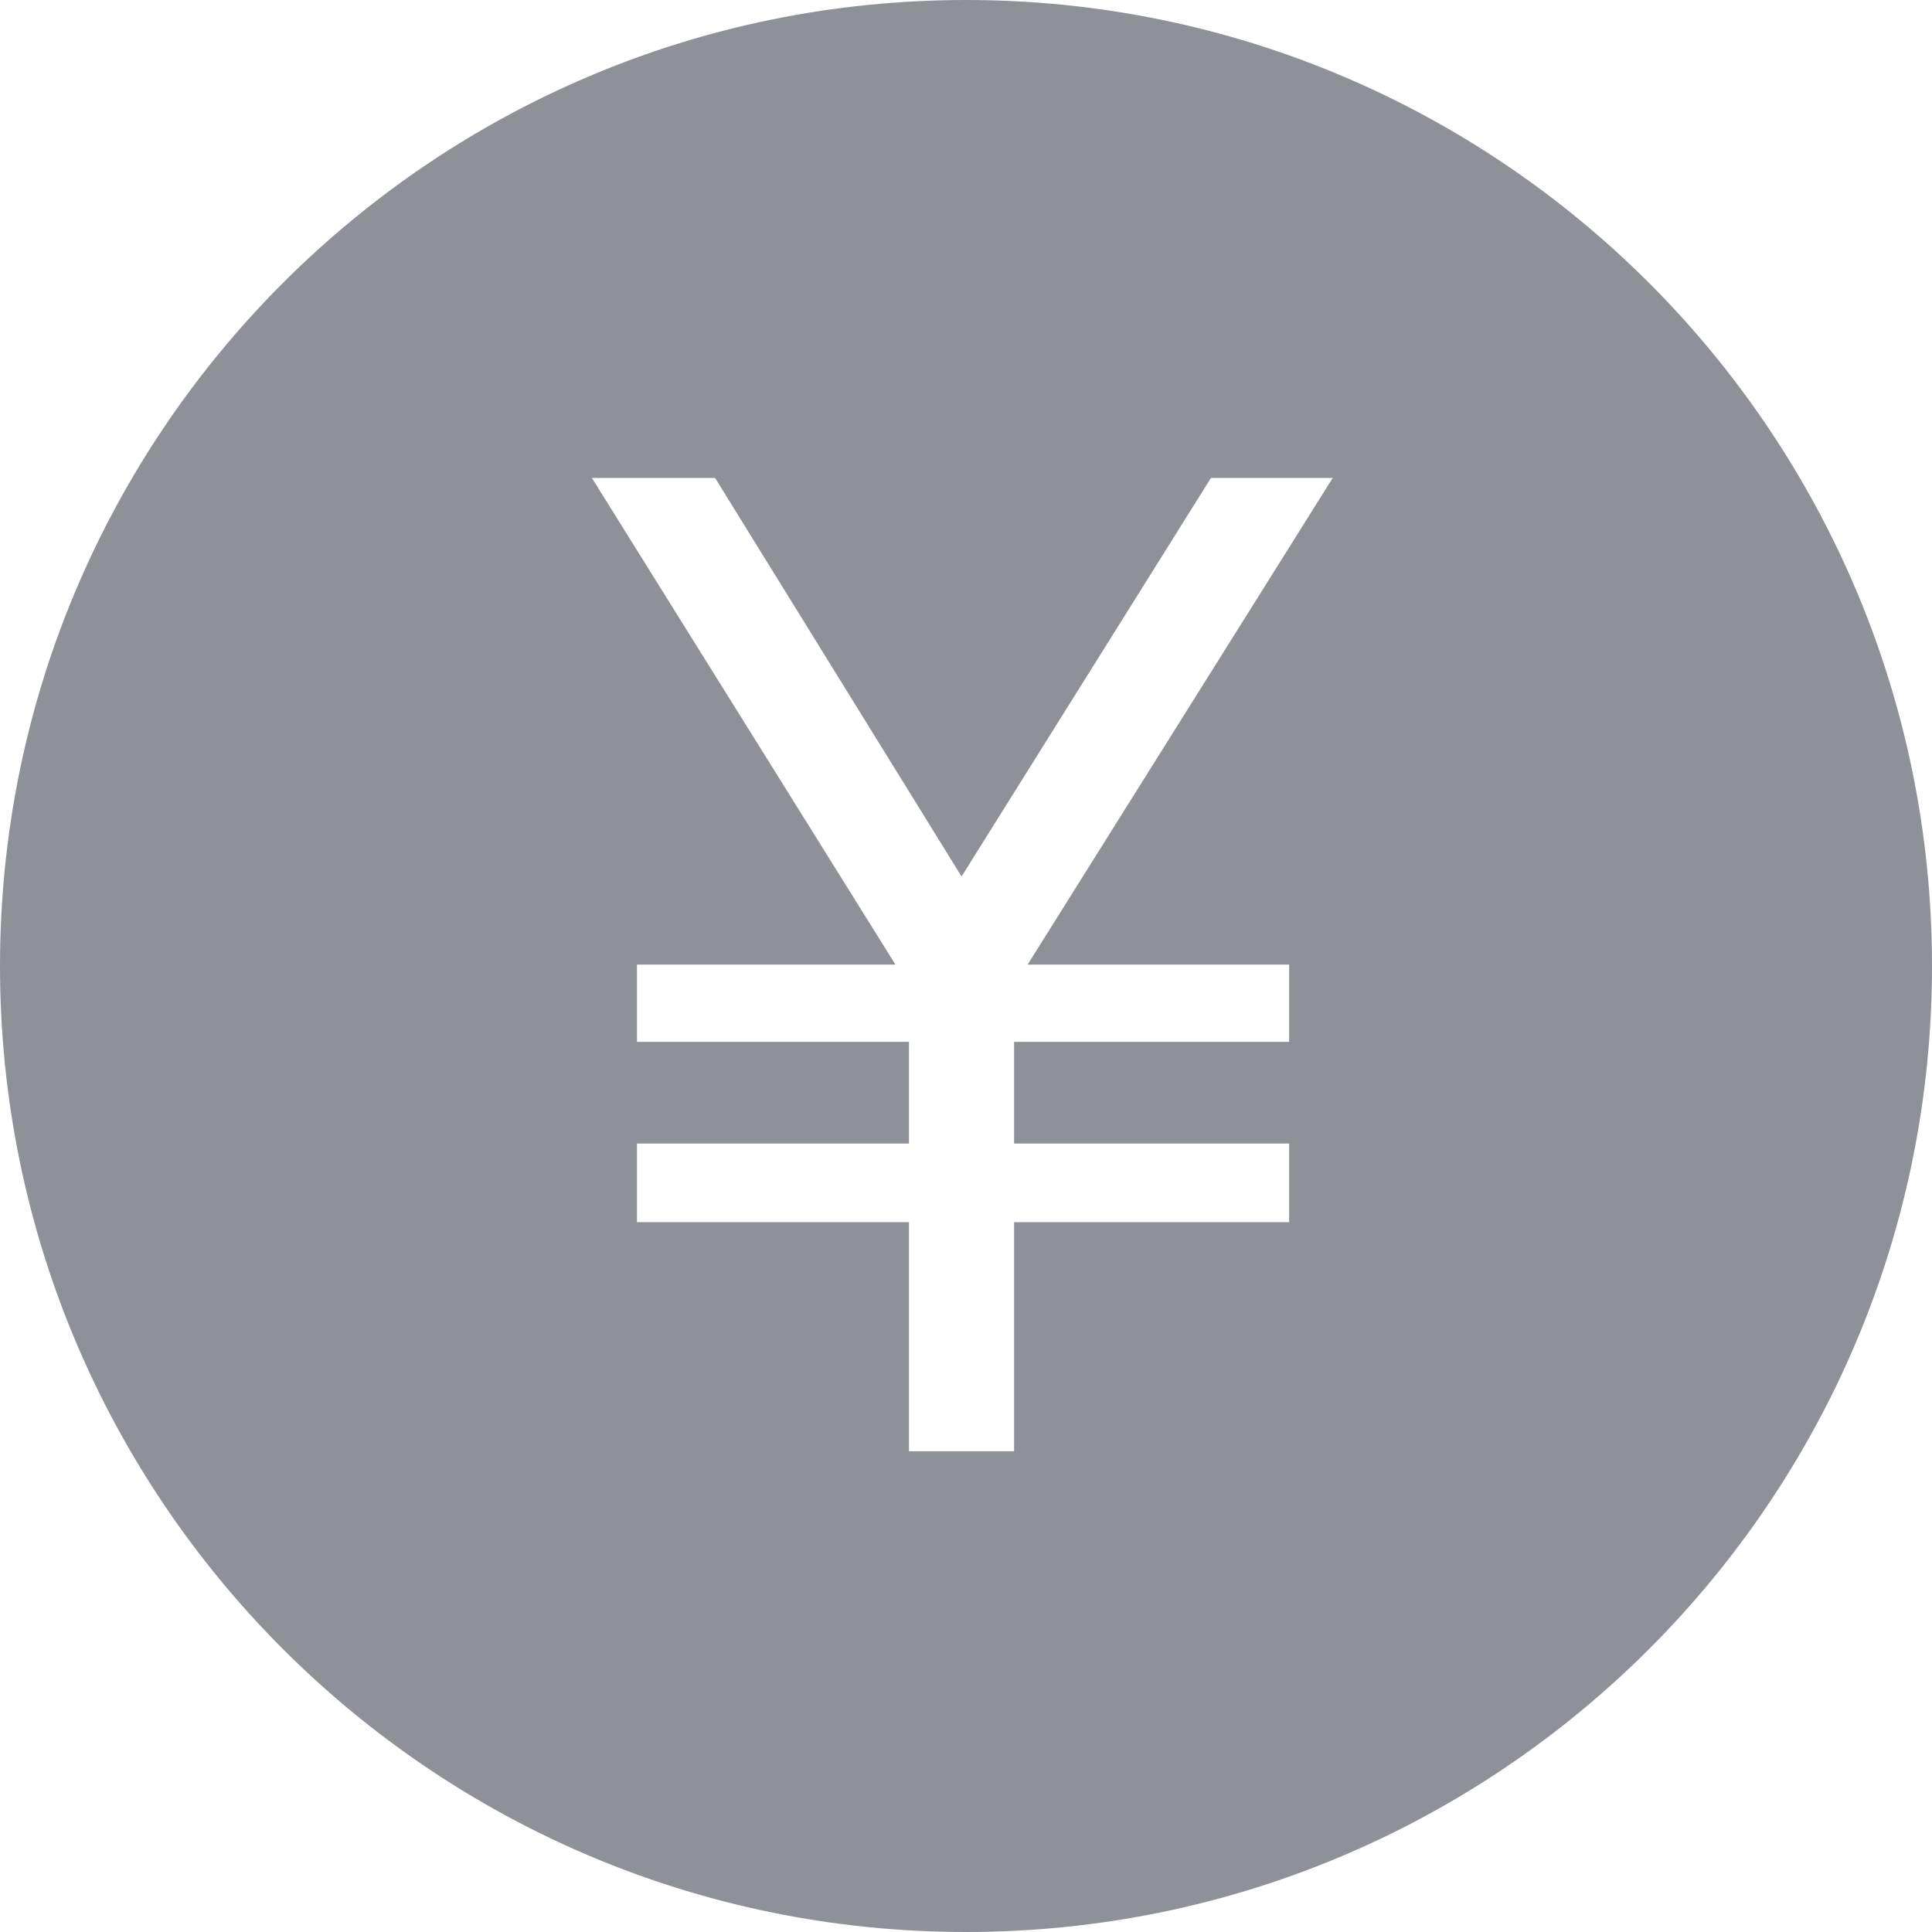 <?xml version="1.0" encoding="utf-8"?>
<!-- Generator: Adobe Illustrator 16.0.0, SVG Export Plug-In . SVG Version: 6.00 Build 0)  -->
<!DOCTYPE svg PUBLIC "-//W3C//DTD SVG 1.1//EN" "http://www.w3.org/Graphics/SVG/1.1/DTD/svg11.dtd">
<svg version="1.1" id="图层_1" xmlns="http://www.w3.org/2000/svg" xmlns:xlink="http://www.w3.org/1999/xlink" x="0px" y="0px"
	 width="36px" height="36px" viewBox="0 0 36 36" enable-background="new 0 0 36 36" xml:space="preserve">
<g>
	<g>
		<path fill="#8F9199" d="M18,0C8.059,0,0,8.059,0,18s8.059,18,18,18c9.941,0,18-8.059,18-18S27.941,0,18,0z M24.021,17.974v1.439
			h-5.125v1.895h5.125v1.465h-5.125v4.269h-1.959v-4.269h-5.068v-1.465h5.068v-1.895h-5.068v-1.439h4.816l-5.656-9.068h2.296
			l4.592,7.426l4.647-7.426h2.269l-5.685,9.068H24.021z"/>
	</g>
</g>
</svg>
